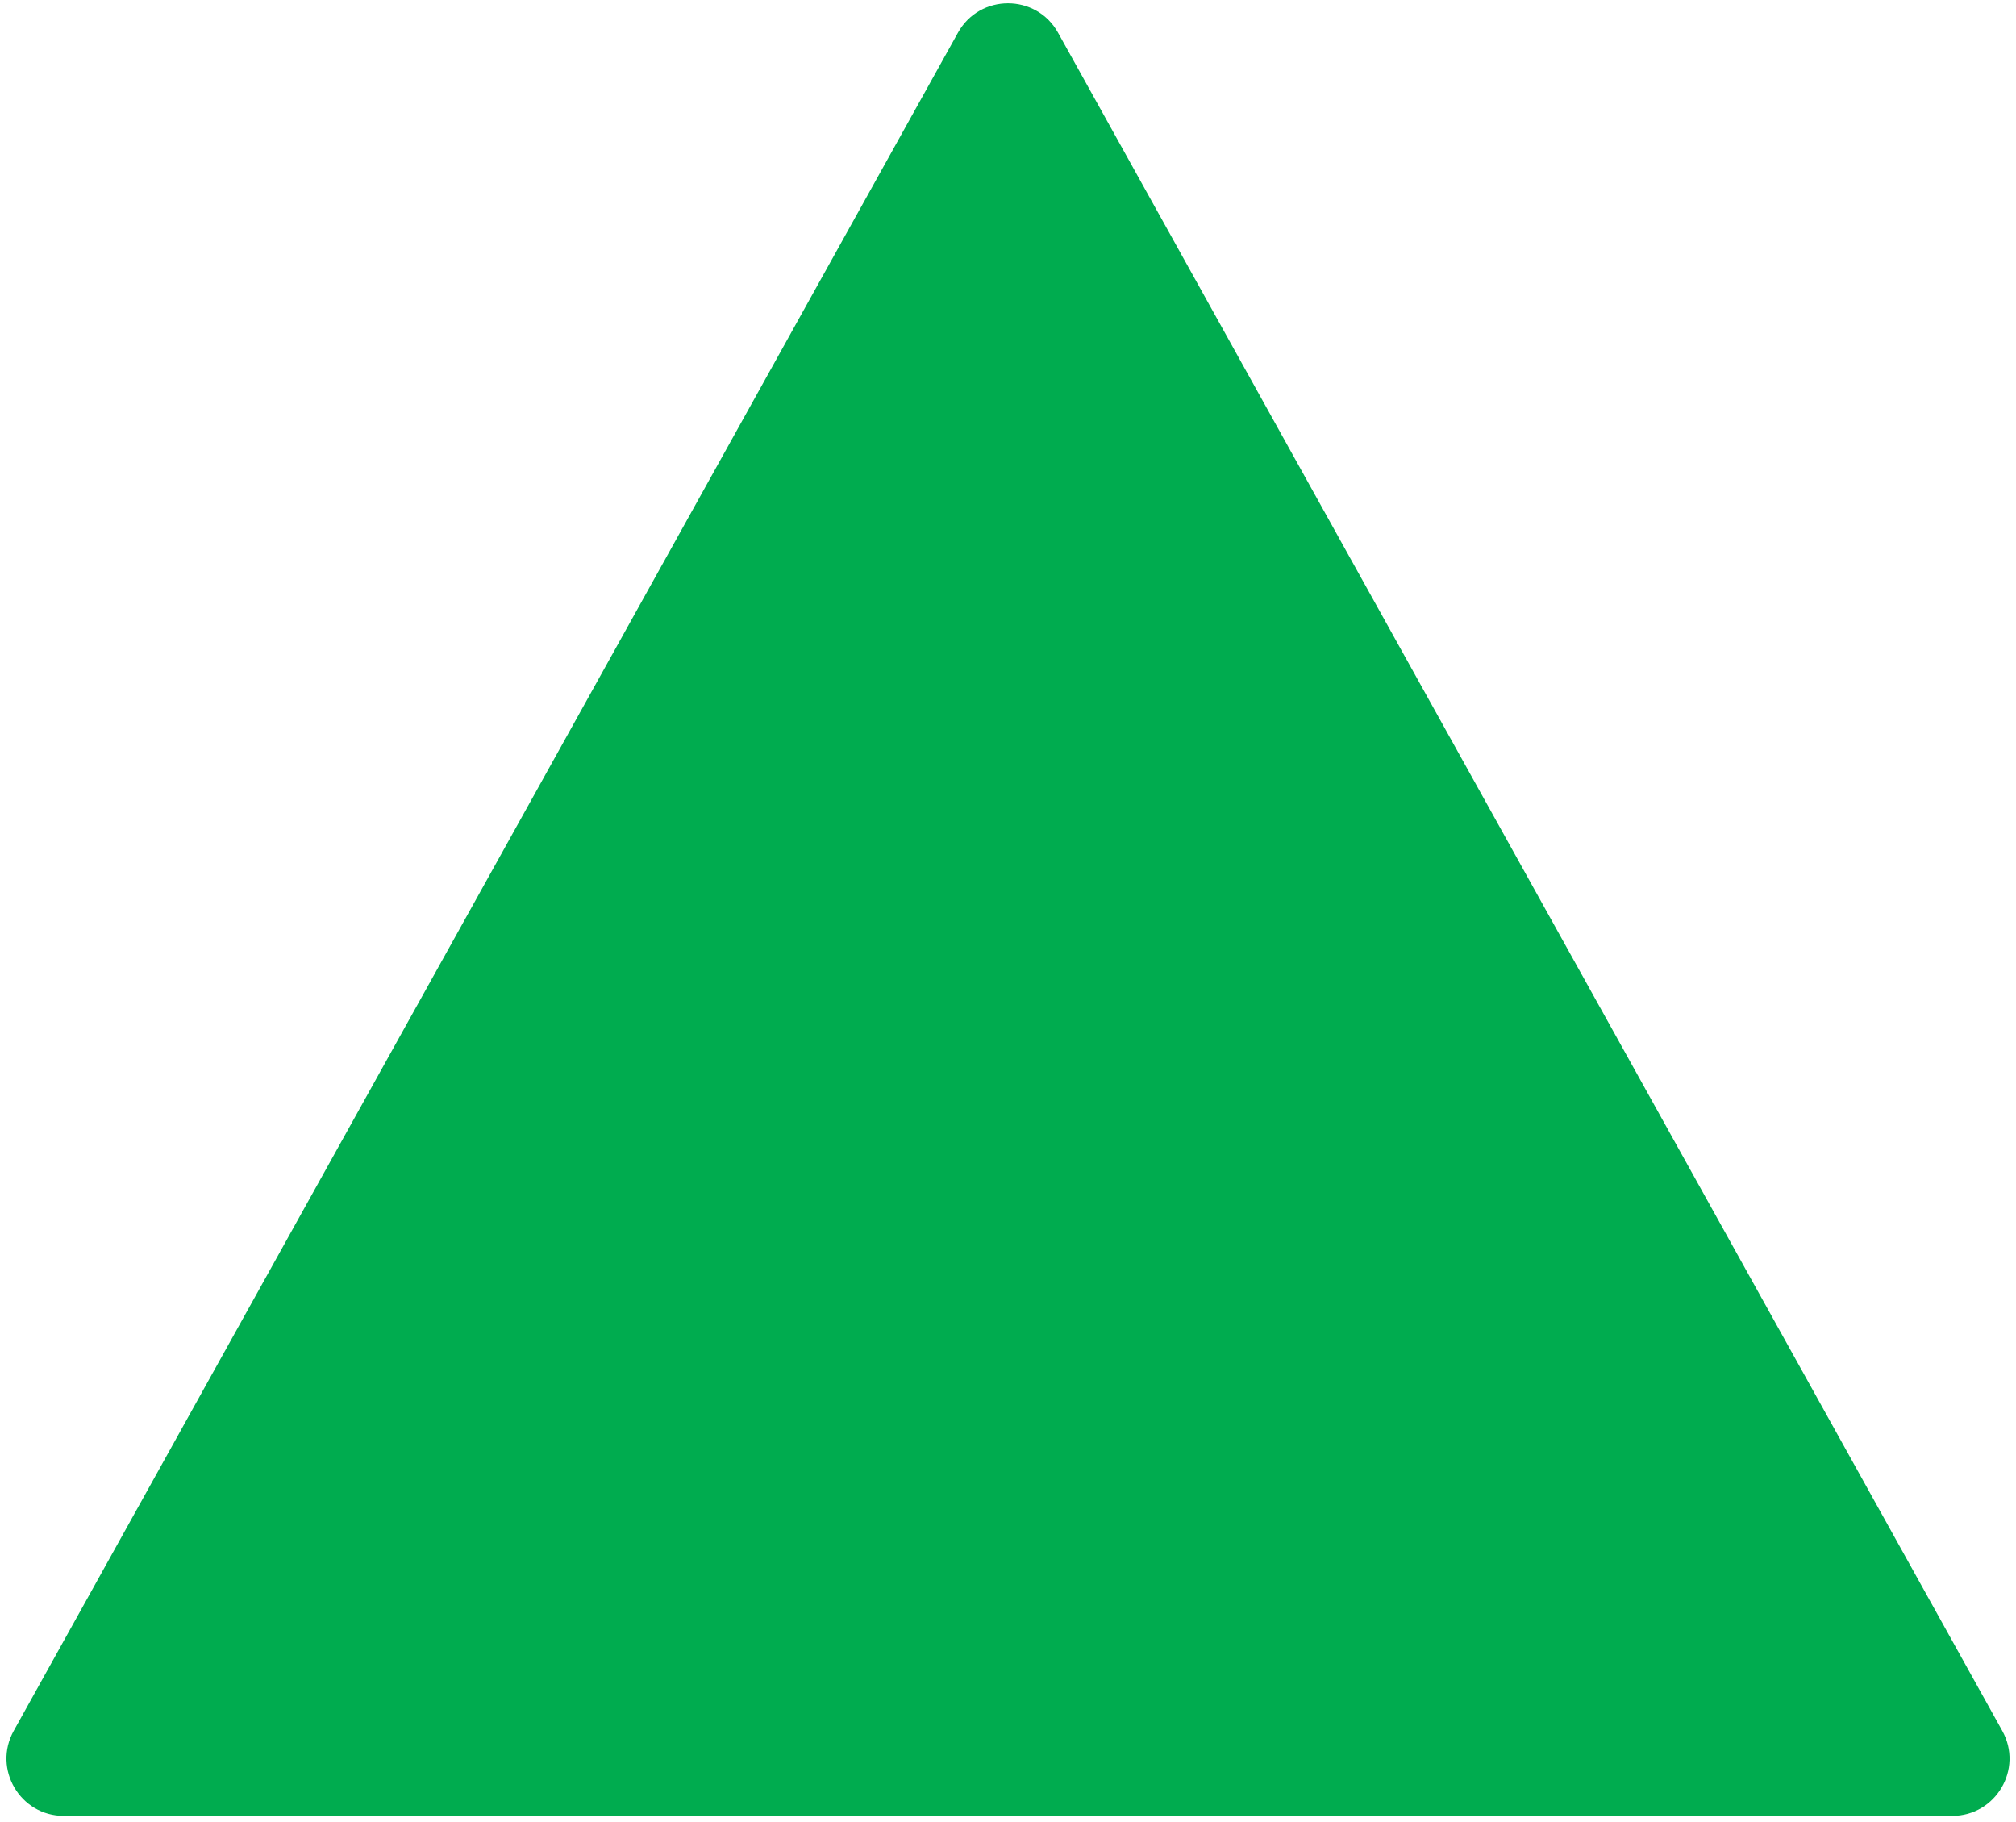 <svg width="176" height="159" viewBox="0 0 176 159" fill="none" xmlns="http://www.w3.org/2000/svg">
<path d="M83.63 2.857C85.536 -0.57 90.464 -0.57 92.37 2.857L174.8 151.07C176.654 154.402 174.244 158.5 170.431 158.5H5.569C1.756 158.5 -0.654 154.402 1.2 151.07L83.63 2.857Z" fill="#00AC4F"/>
</svg>
